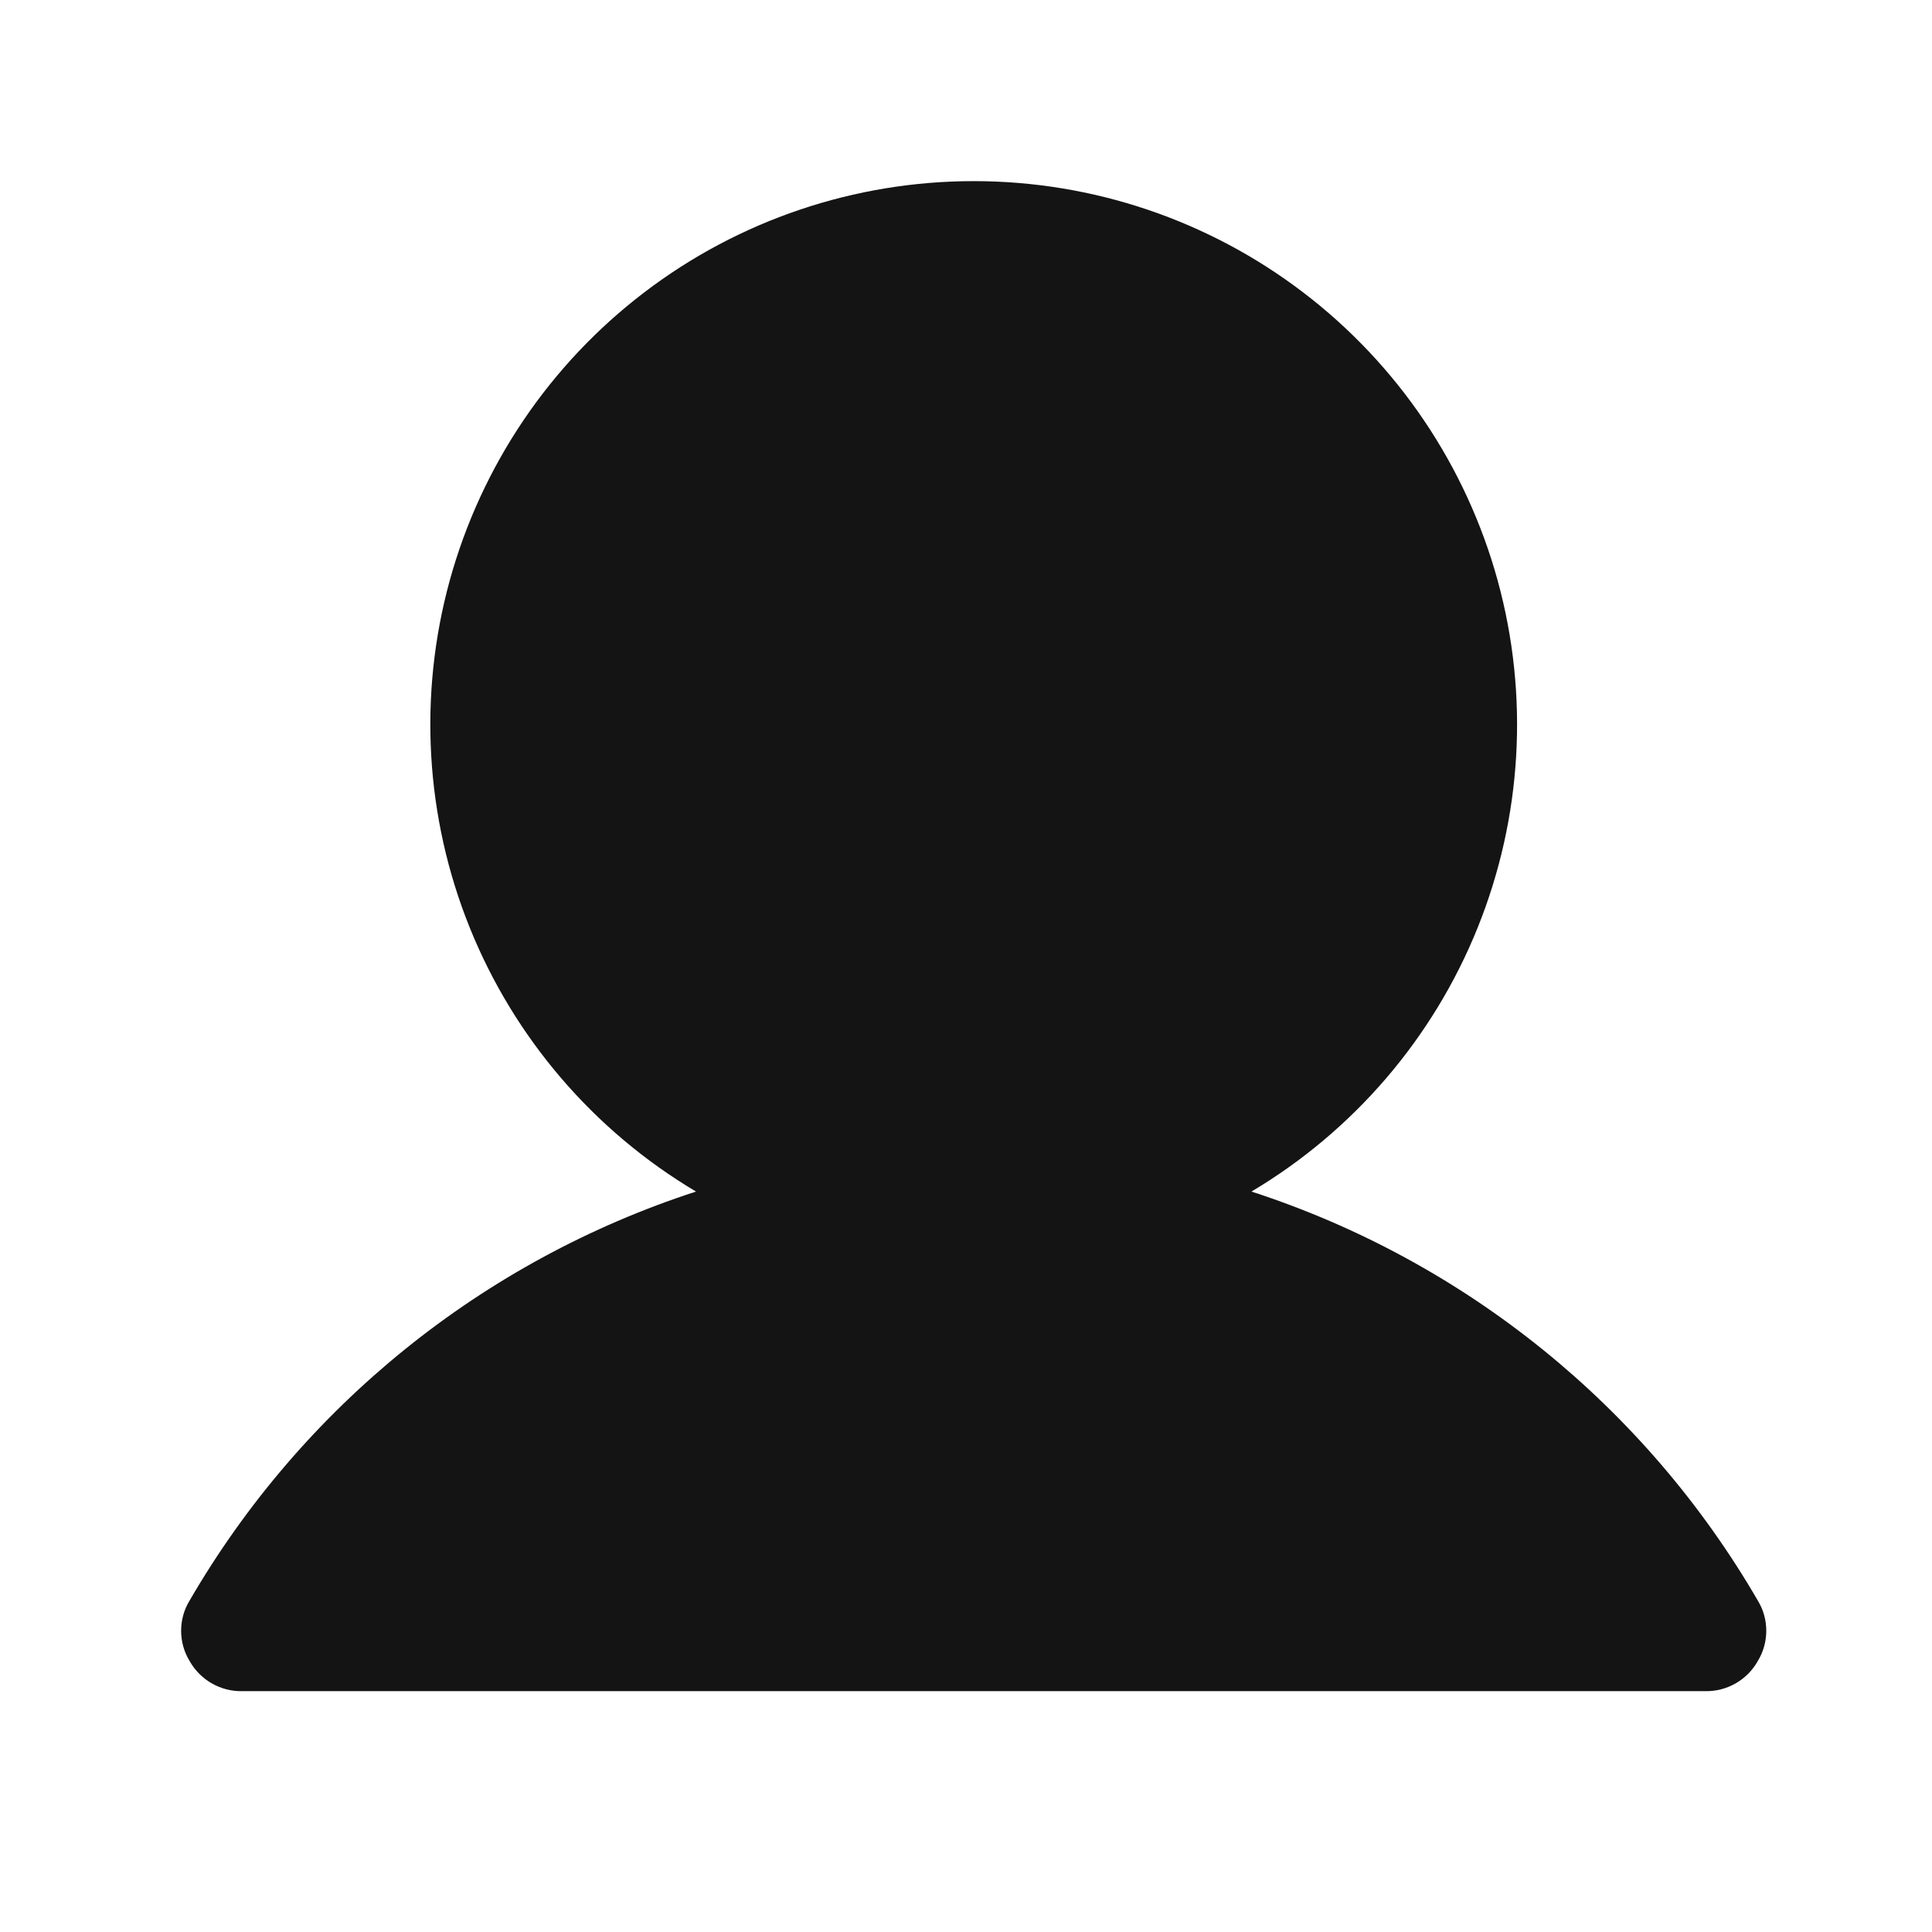 <svg width="32" height="32" viewBox="0 0 32 32" fill="none" xmlns="http://www.w3.org/2000/svg">
<g clip-path="url(#clip0_82_95)">
<path d="M29.115 26.511C27.249 23.296 24.262 20.884 20.728 19.736C22.422 18.728 23.739 17.192 24.475 15.364C25.212 13.535 25.328 11.515 24.806 9.615C24.283 7.714 23.151 6.037 21.583 4.842C20.016 3.647 18.099 3 16.128 3C14.156 3 12.239 3.647 10.672 4.842C9.104 6.037 7.972 7.714 7.449 9.615C6.927 11.515 7.043 13.535 7.78 15.364C8.517 17.192 9.833 18.728 11.528 19.736C7.993 20.884 5.006 23.296 3.14 26.511C3.048 26.661 3 26.834 3 27.011C3 27.187 3.048 27.36 3.14 27.511C3.226 27.664 3.351 27.791 3.503 27.879C3.654 27.967 3.827 28.013 4.003 28.011H28.253C28.428 28.013 28.601 27.967 28.753 27.879C28.904 27.791 29.03 27.664 29.115 27.511C29.207 27.36 29.255 27.187 29.255 27.011C29.255 26.834 29.207 26.661 29.115 26.511Z" fill="#141414"/>
</g>
<defs>
<clipPath id="clip0_82_95">
<rect width="32" height="32" fill="white"/>
</clipPath>
</defs>
</svg>
